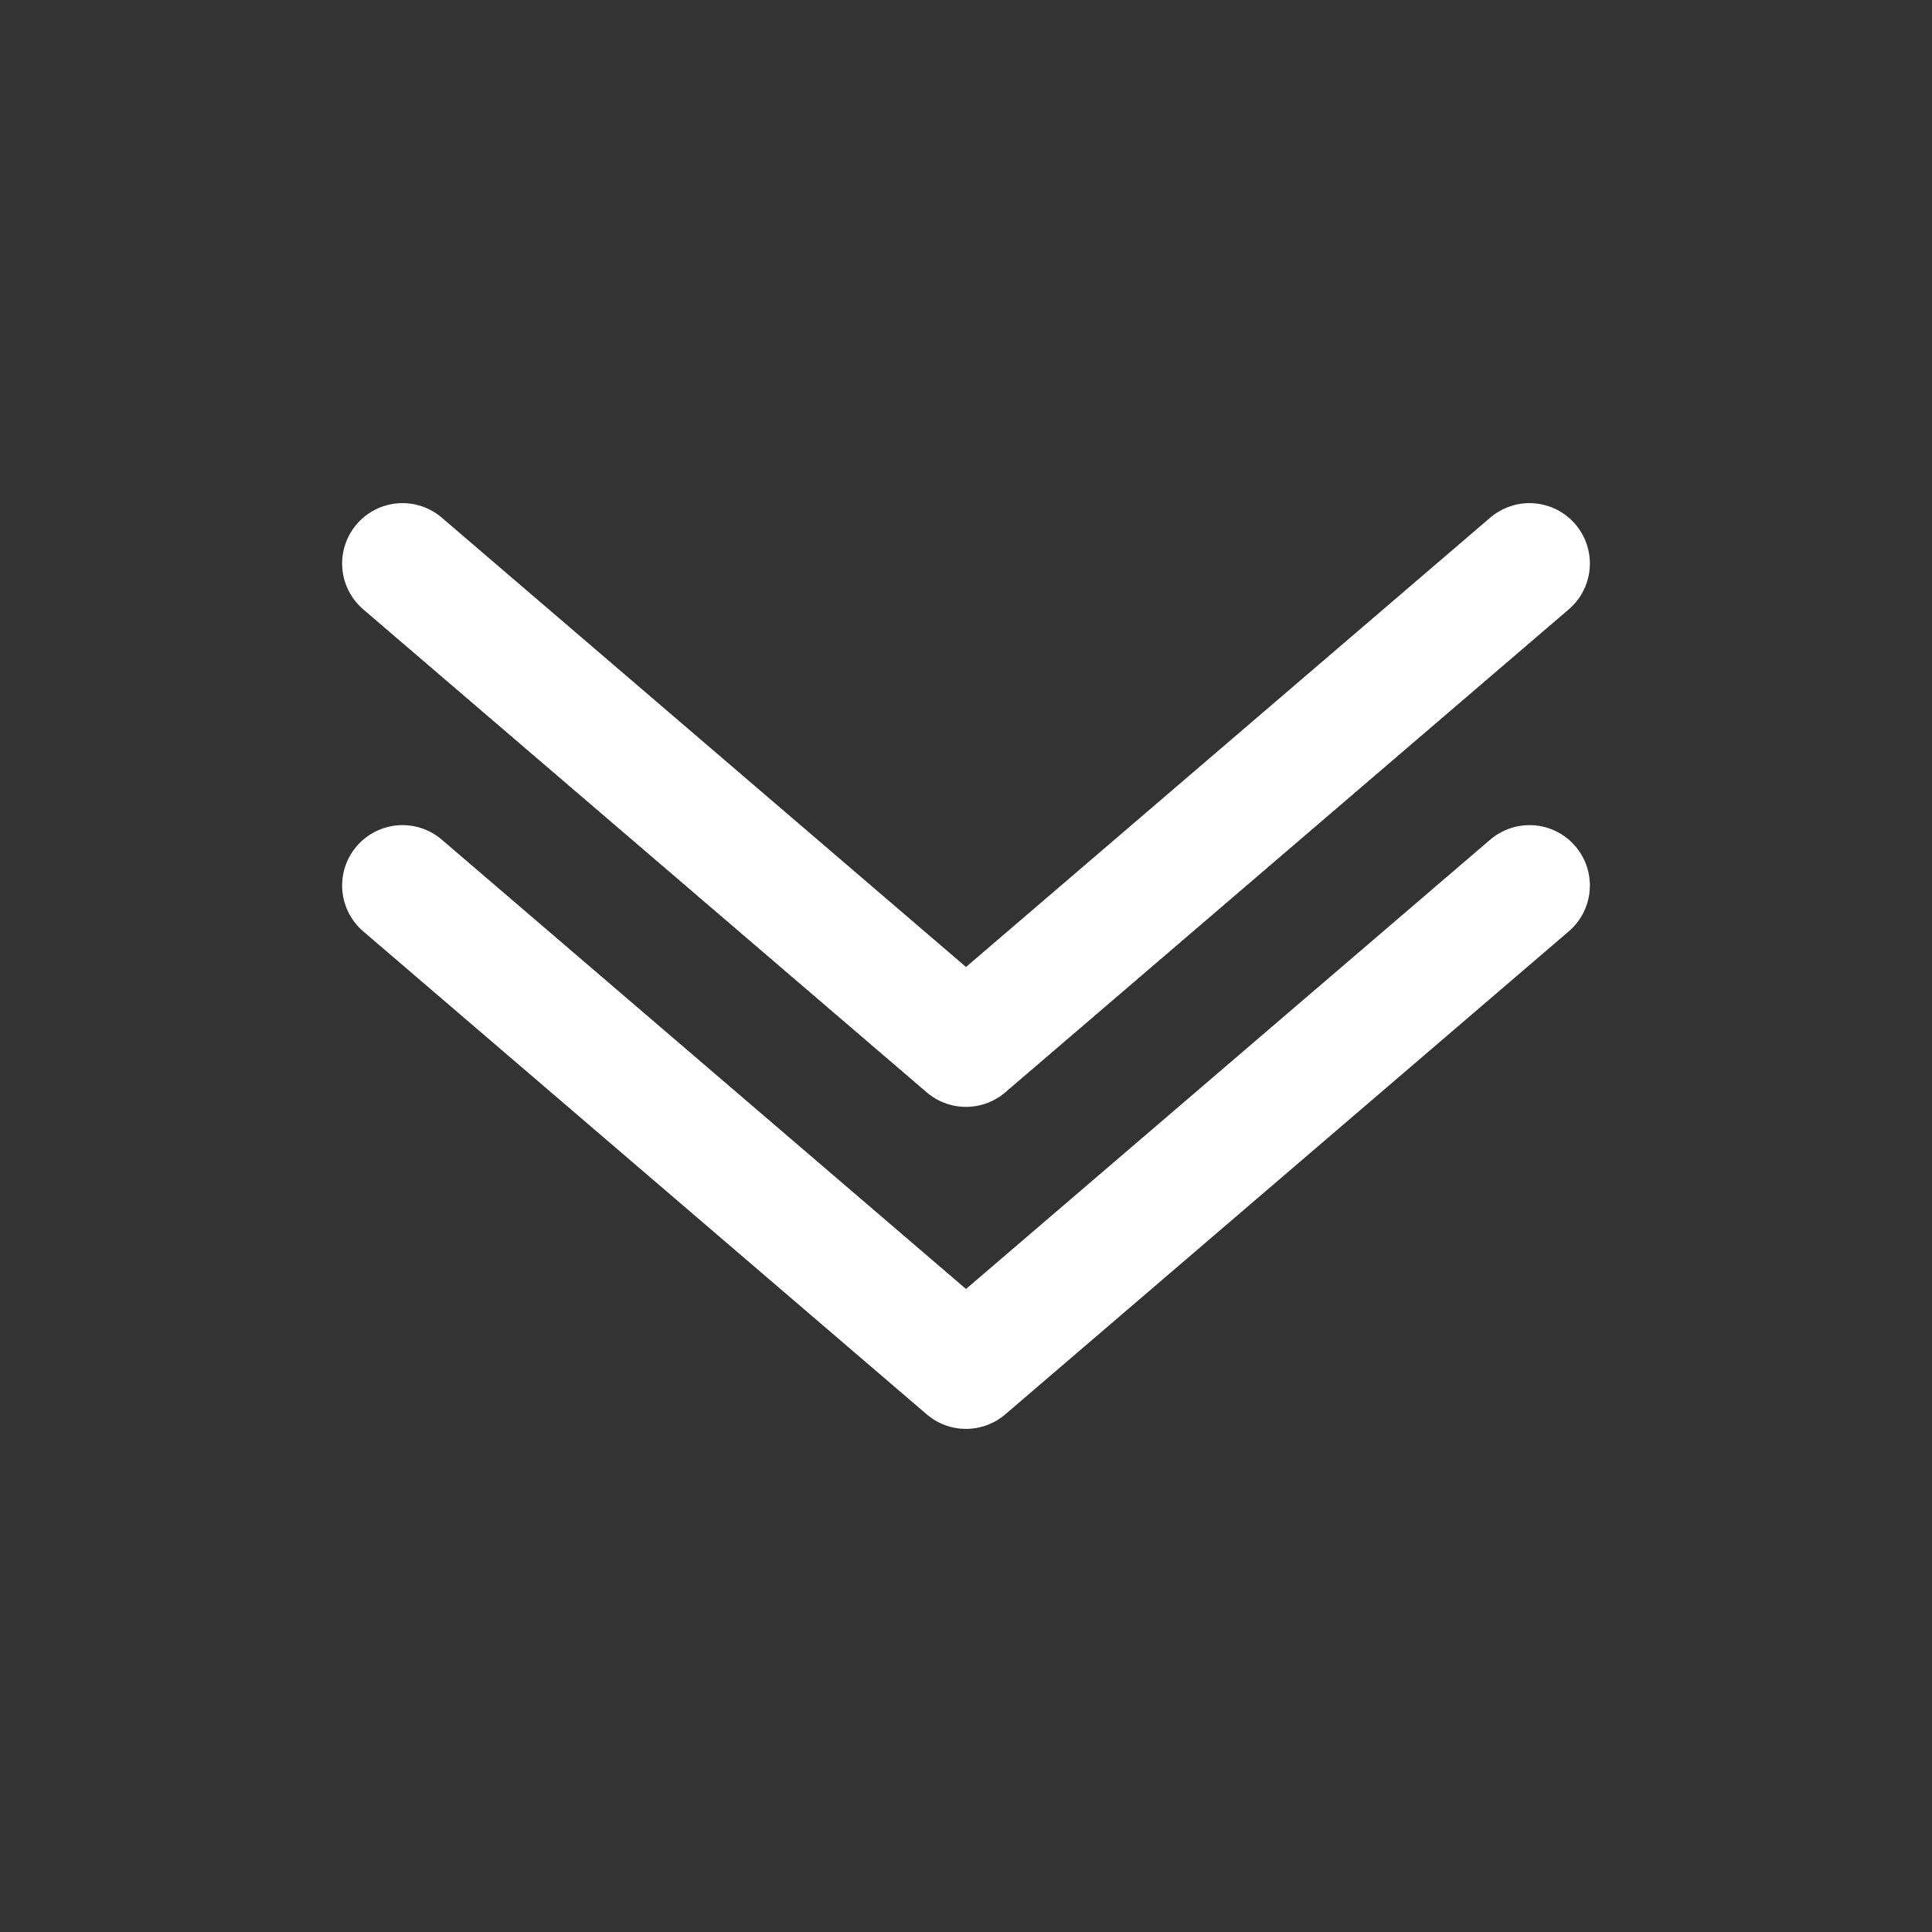 <svg width="24" height="24" viewBox="0 0 24 24" fill="none" xmlns="http://www.w3.org/2000/svg">
<rect x="0" y="0" width="24" height="24" fill="#333333" stroke="none"/>
<path d="M19 11L12 17L5 11" stroke="#fff" stroke-width="1.5" stroke-linecap="round" stroke-linejoin="round"/>
<path d="M19 7L12 13L5 7" stroke="#fff" stroke-width="1.5" stroke-linecap="round" stroke-linejoin="round"/>
</svg>
